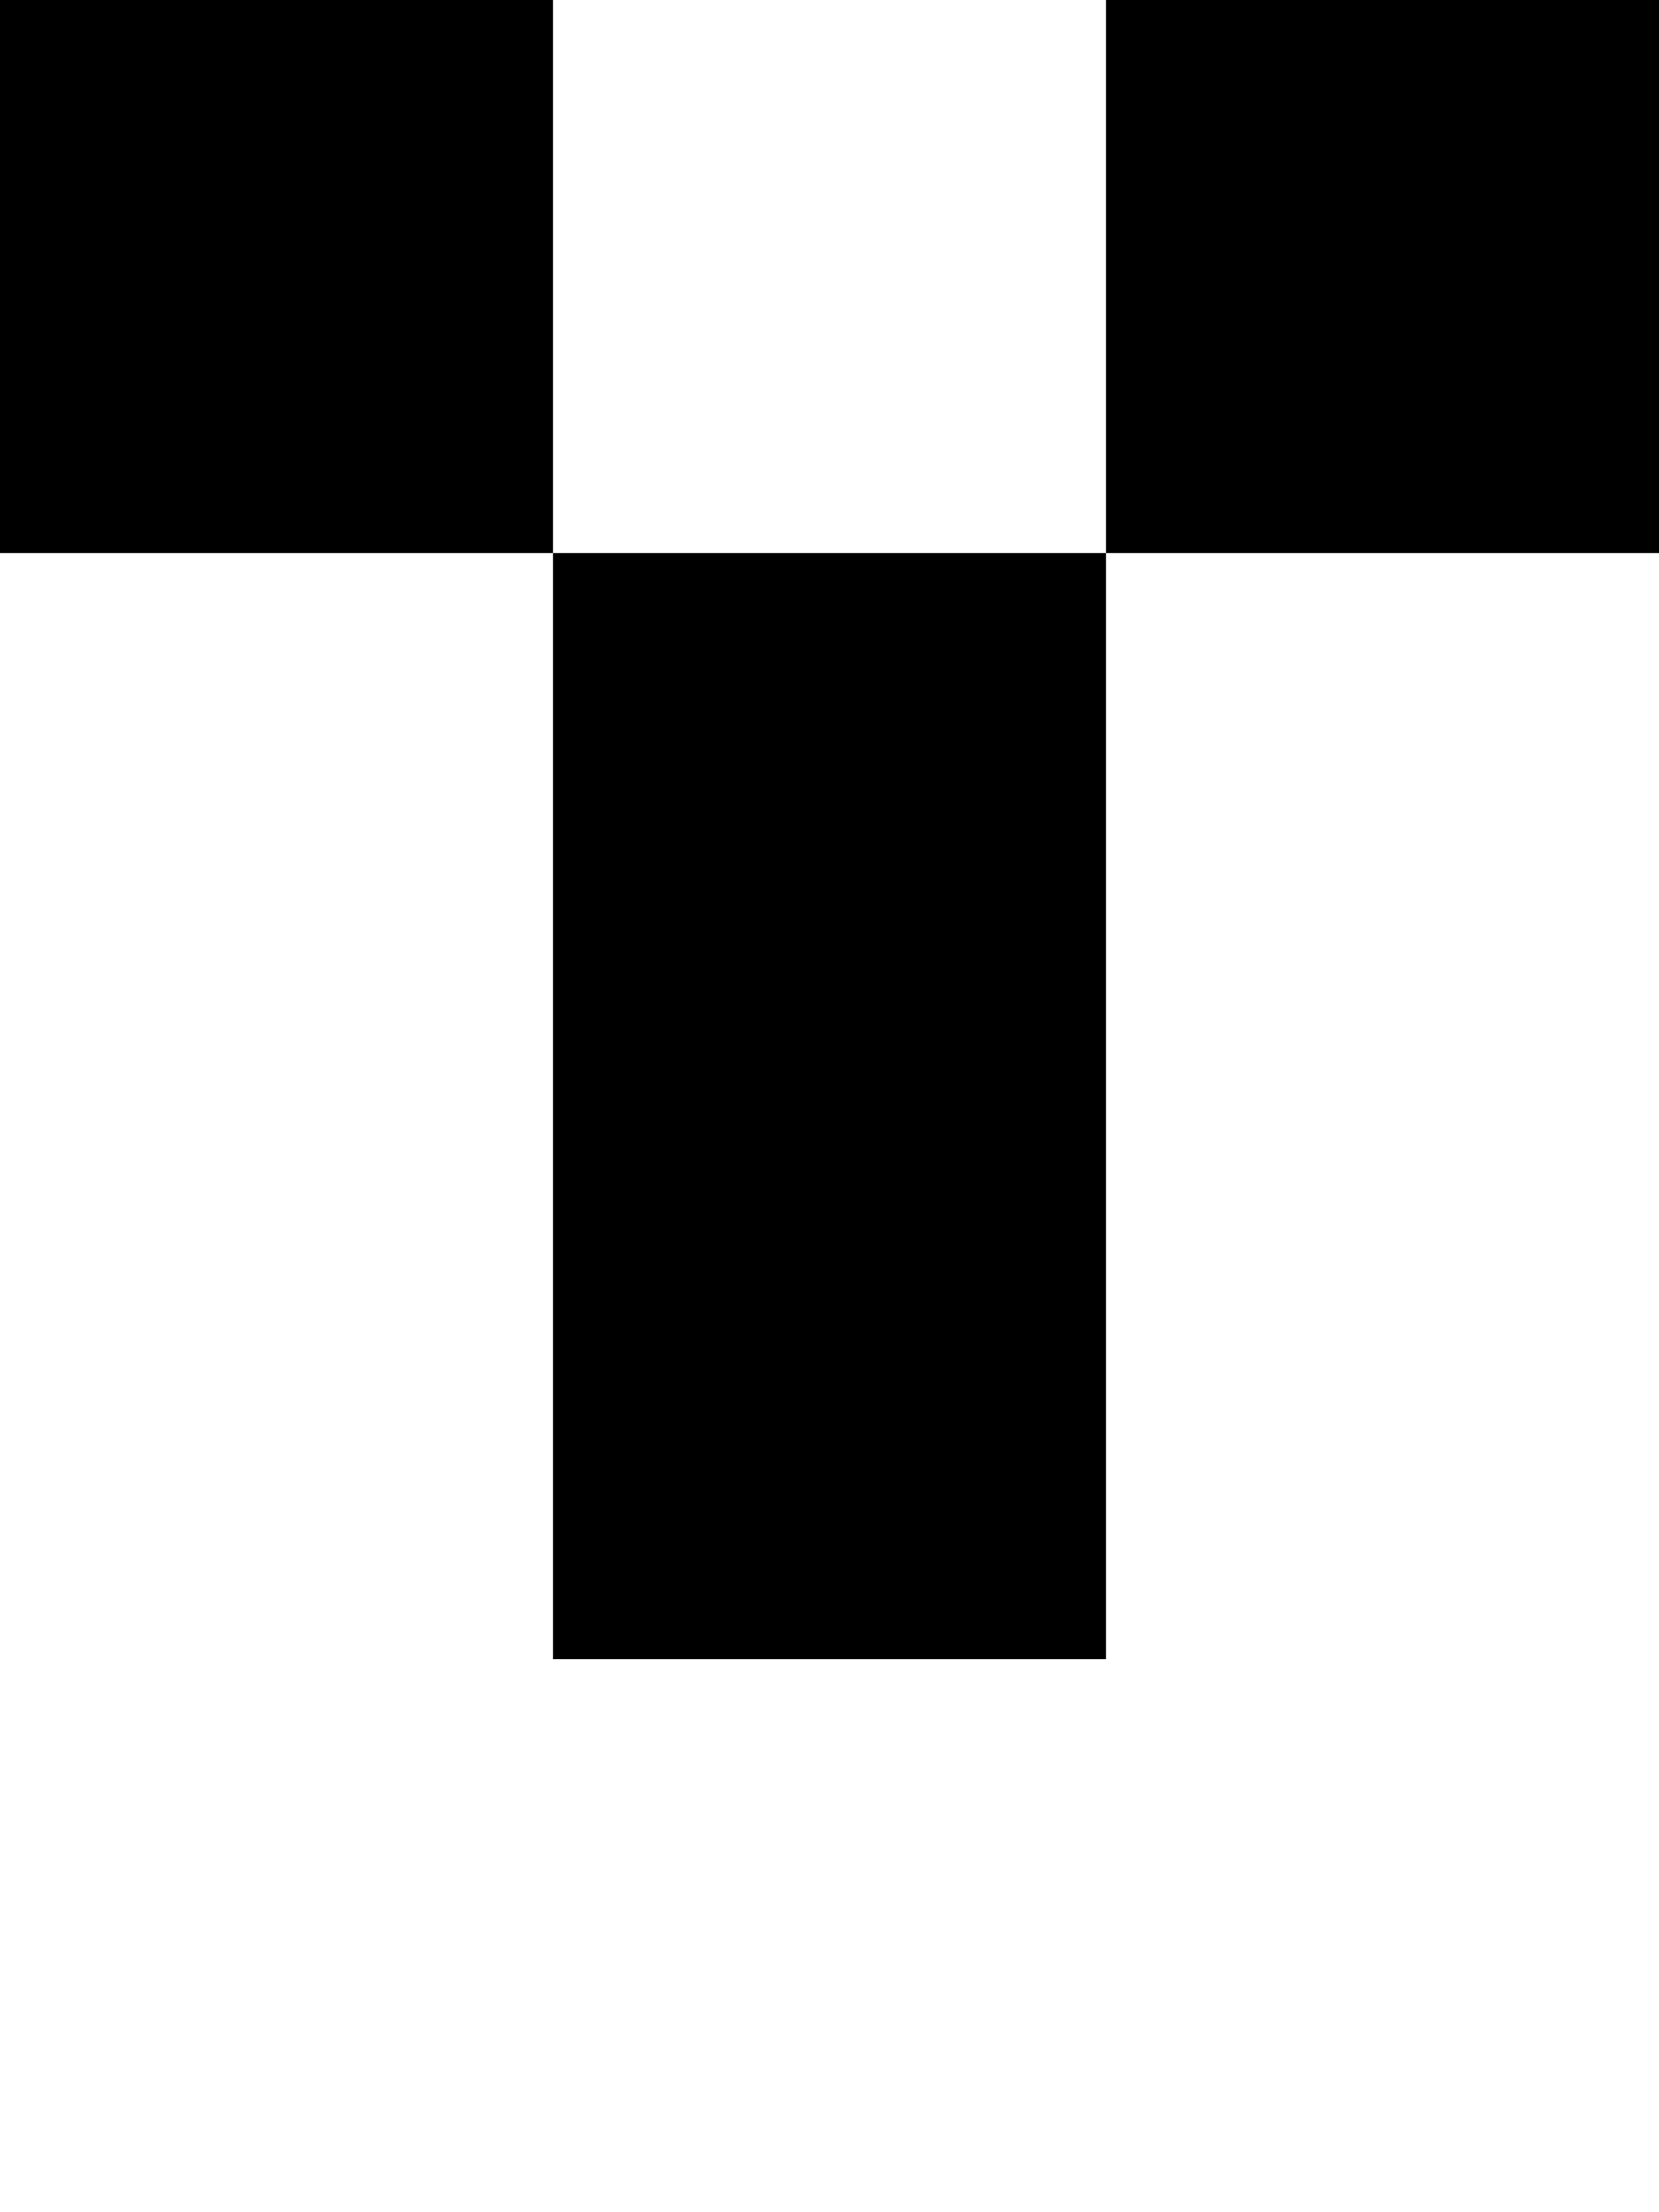 <?xml version="1.0" encoding="UTF-8"?>
<svg id="Layer_1" data-name="Layer 1" xmlns="http://www.w3.org/2000/svg" viewBox="0 0 3 4">
  <rect width="1" height="1"/>
  <rect x="2" width="1" height="1"/>
  <rect x="1" y="1" width="1" height="2"/>
</svg>